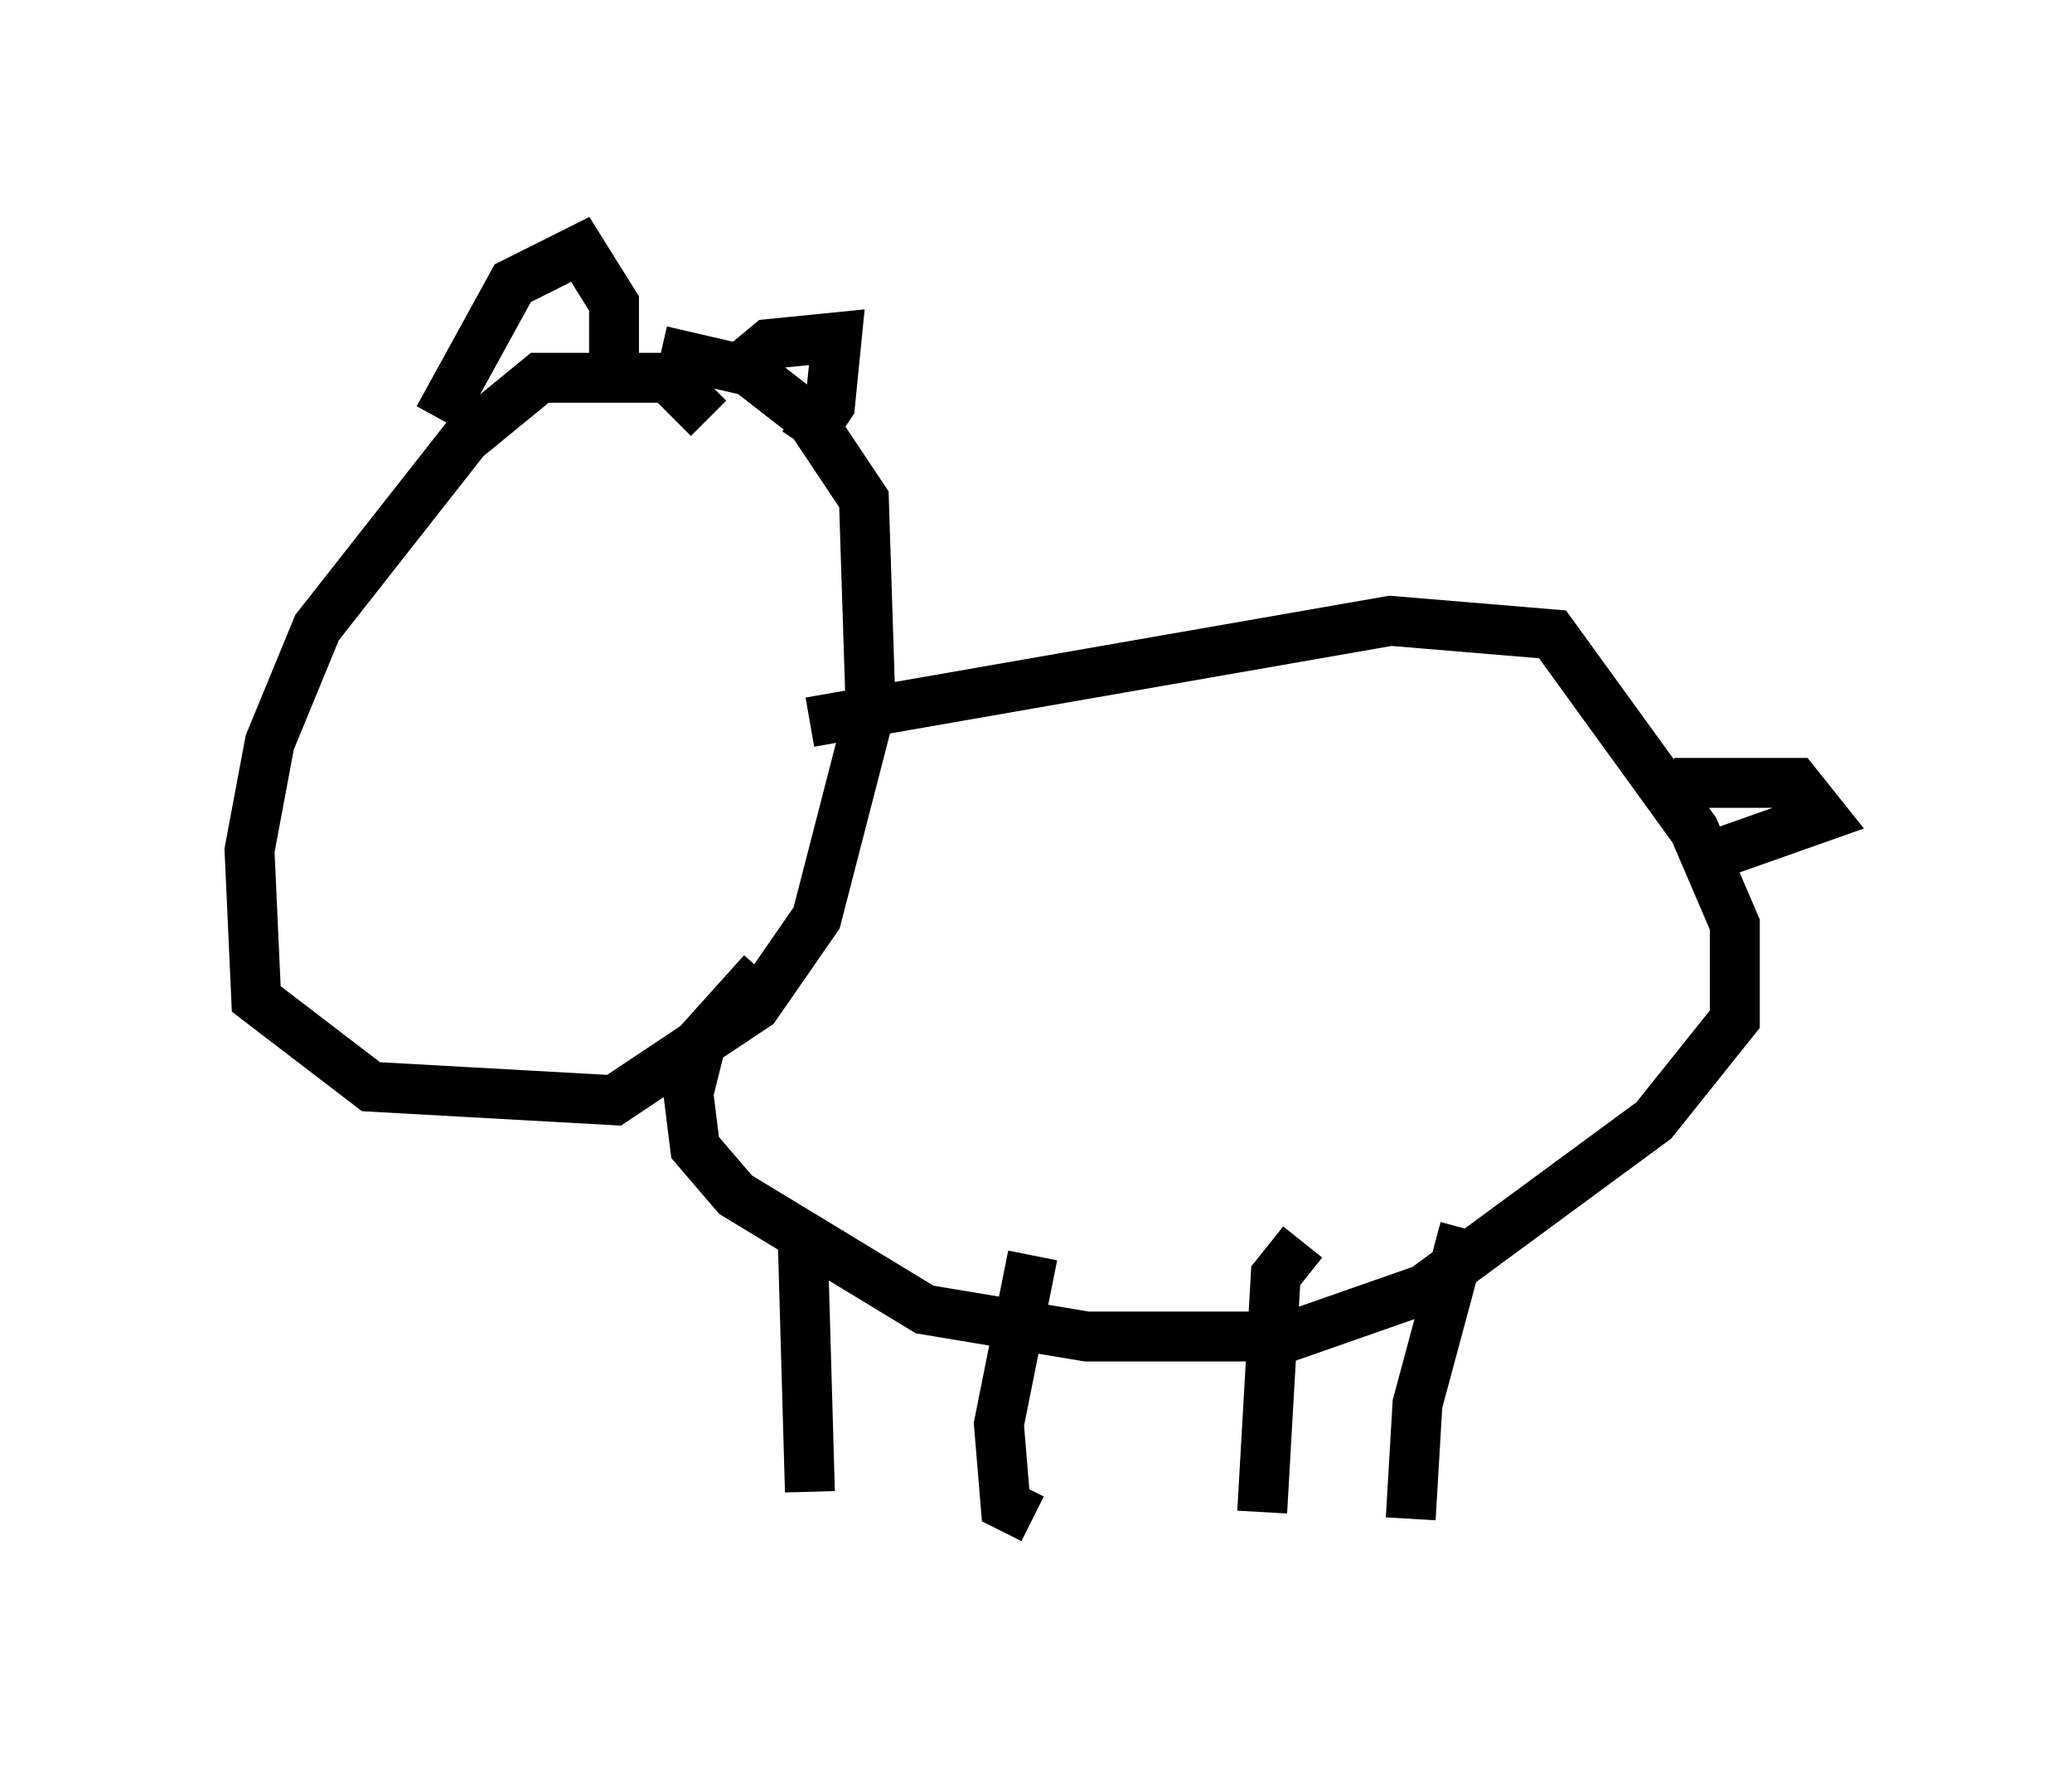 <?xml version="1.0" encoding="utf-8" ?>
<svg baseProfile="full" height="35.44" version="1.1" width="41.529" xmlns="http://www.w3.org/2000/svg" xmlns:ev="http://www.w3.org/2001/xml-events" xmlns:xlink="http://www.w3.org/1999/xlink"><defs /><rect fill="white" height="35.44" width="41.529" x="0" y="0" /><path d="M14.337, 10.413 m-0.135, -2.03 l-0.812, -0.812 -2.571, 0.0 l-1.488, 1.218 -2.977, 3.789 l-0.947, 2.3 -0.406, 2.165 l0.135, 2.977 2.3, 1.759 l4.871, 0.271 2.842, -1.894 l1.218, -1.759 1.083, -4.195 l-0.135, -4.195 -1.083, -1.624 l-1.218, -0.947 -1.759, -0.406 m2.977, 7.442 l11.637, -2.03 3.248, 0.271 l2.842, 3.924 0.812, 1.894 l0.0, 1.894 -1.624, 2.03 l-4.601, 3.383 -2.706, 0.947 l-4.059, 0.0 -3.248, -0.541 l-3.789, -2.3 -0.812, -0.947 l-0.135, -1.083 0.271, -1.083 l1.218, -1.353 m1.624, 5.683 l-0.812, 0.0 0.135, 4.736 m4.465, -4.736 l-0.677, 3.383 0.135, 1.624 l0.541, 0.271 m5.413, -5.548 l-0.541, 0.677 -0.271, 4.736 m4.059, -5.683 l-0.947, 3.518 -0.135, 2.3 m-19.486, -22.057 l1.488, -2.706 1.353, -0.677 l0.677, 1.083 0.0, 1.624 m2.3, -0.135 l0.812, -0.677 1.353, -0.135 l-0.135, 1.353 -0.541, 0.812 m17.456, 6.766 l2.436, 0.0 0.541, 0.677 l-2.3, 0.812 " fill="none" stroke="black" stroke-width="1" /></svg>